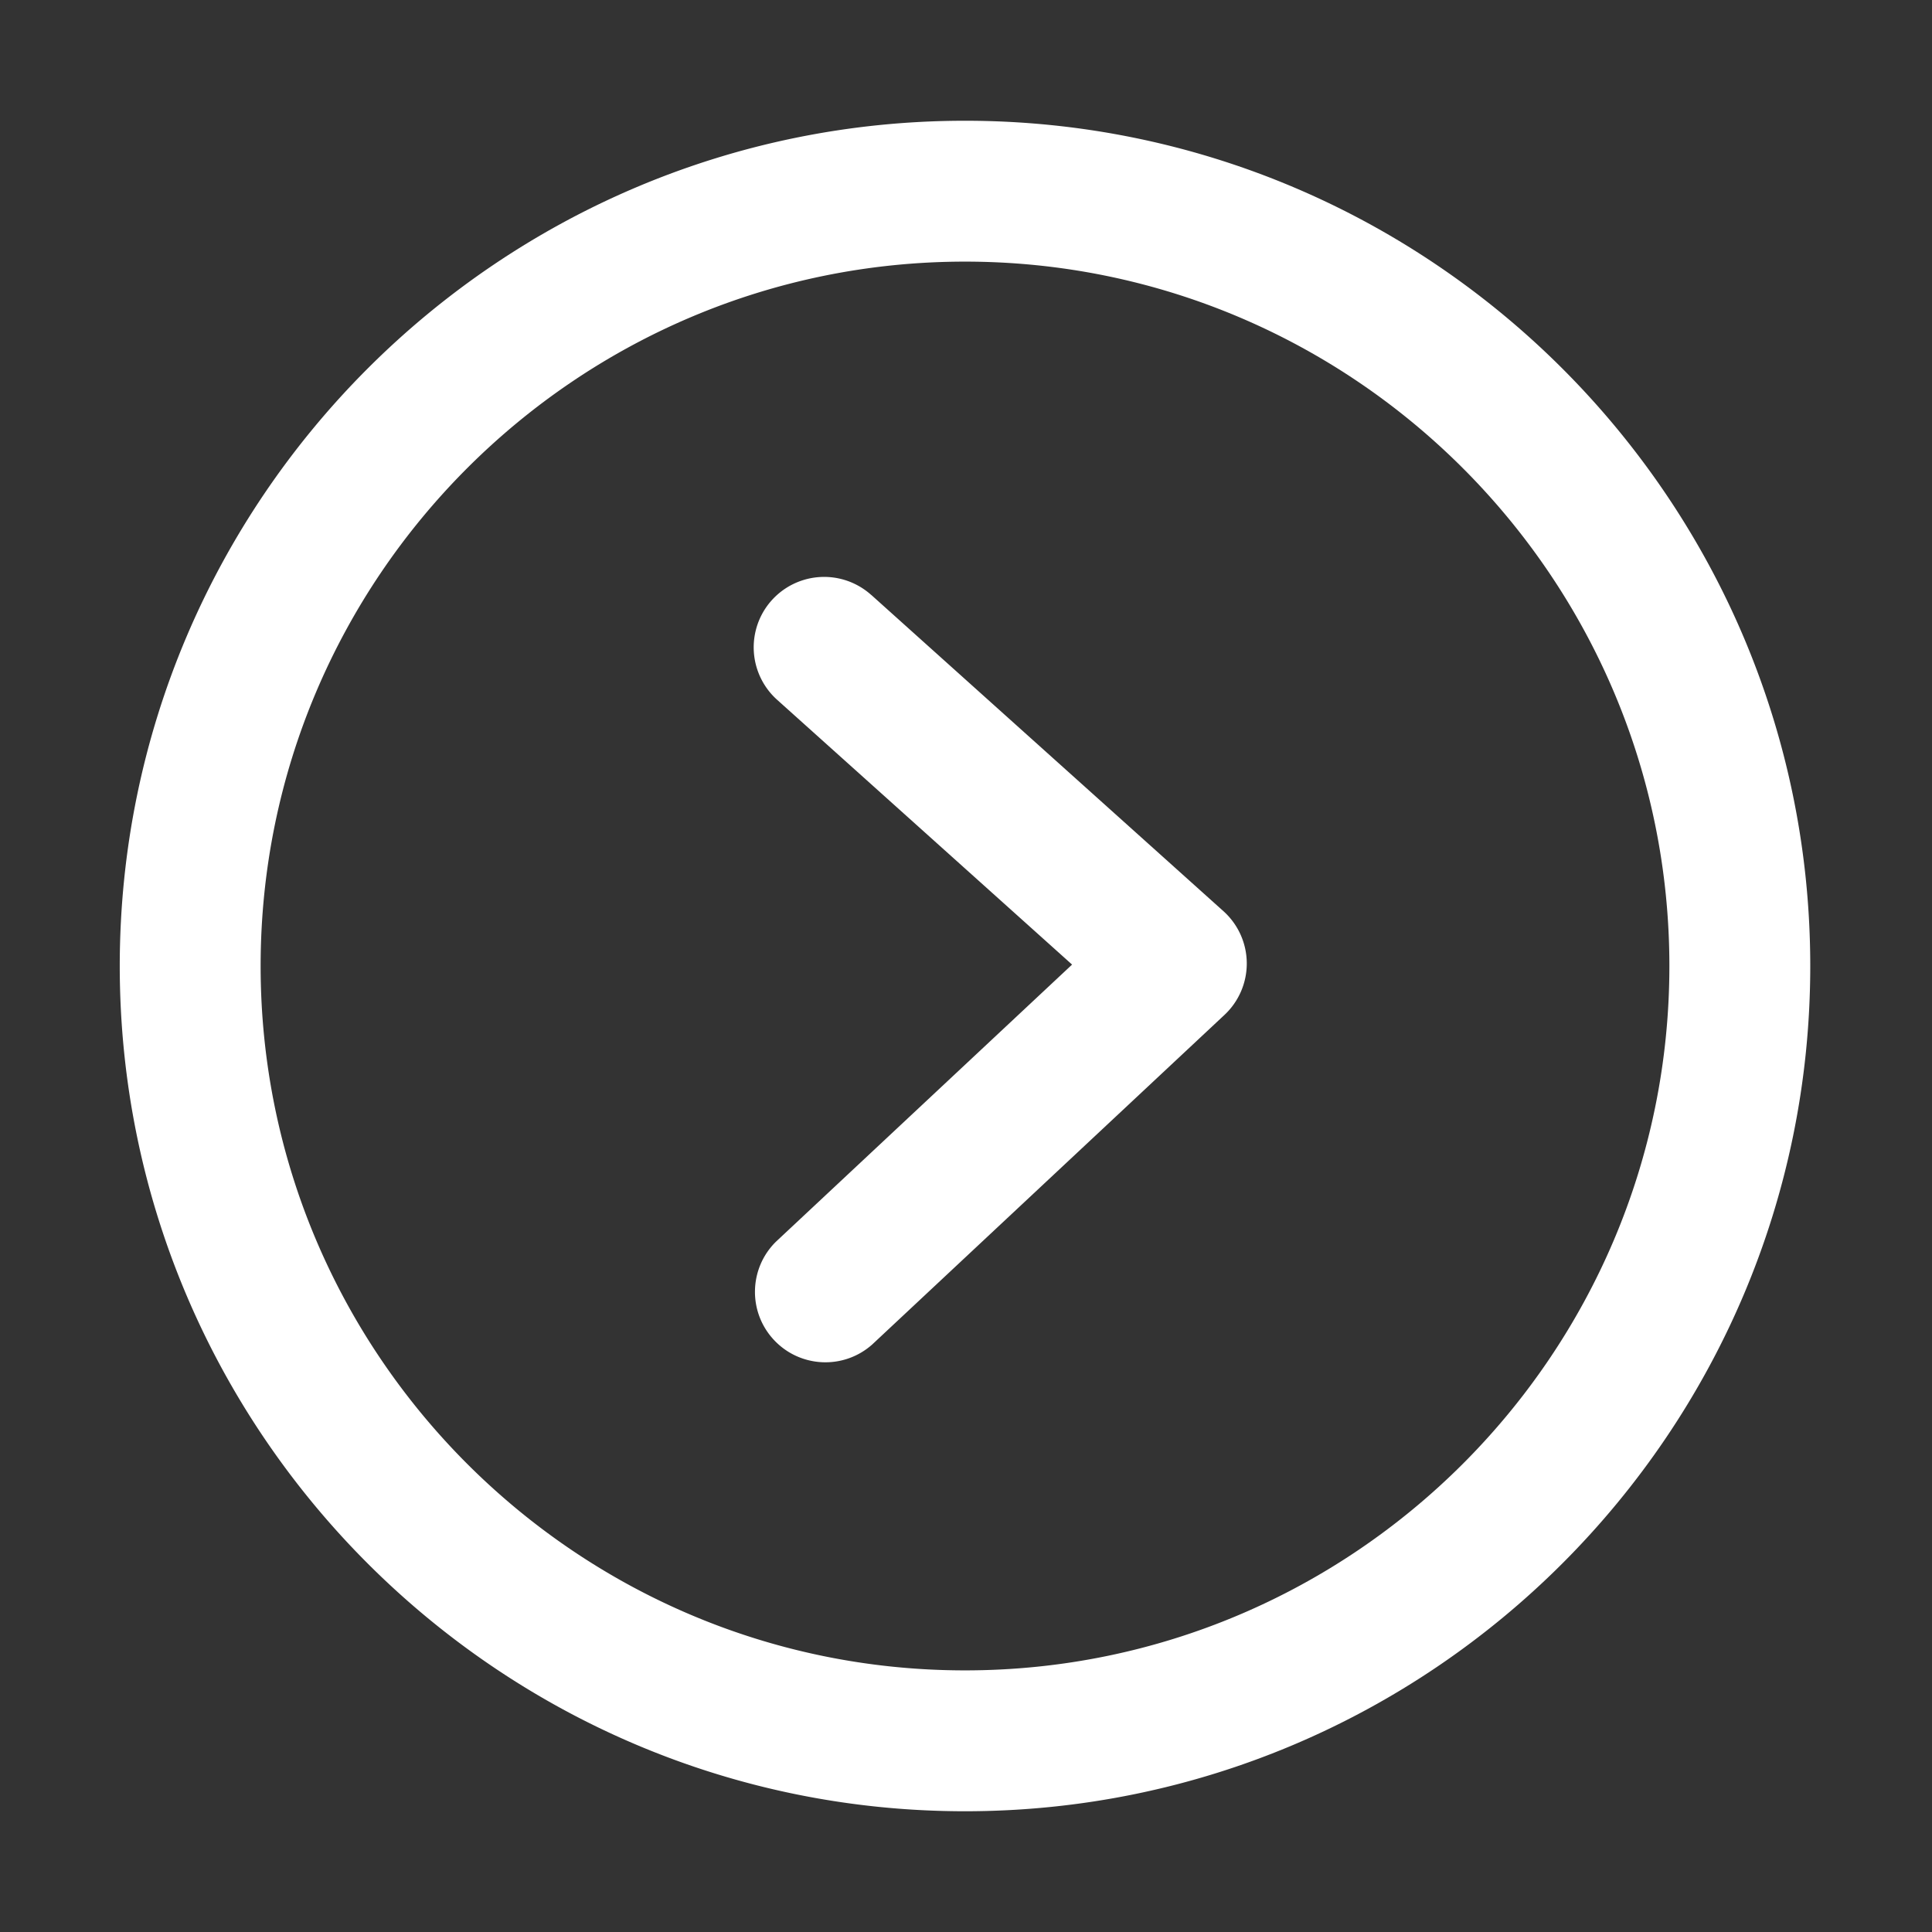 <?xml version="1.0" standalone="no"?><!DOCTYPE svg PUBLIC "-//W3C//DTD SVG 1.1//EN" "http://www.w3.org/Graphics/SVG/1.1/DTD/svg11.dtd"><svg class="icon" width="64px" height="64.00px" viewBox="0 0 1024 1024" version="1.1" xmlns="http://www.w3.org/2000/svg"><rect x="0" y="0" width="1024" height="1024" fill="#333333" stroke="none"/><path fill="#ffffff" d="M511.474 885.335c-205.853 0-373.335-167.476-373.335-373.334 0-205.853 167.481-373.335 373.335-373.335 205.859 0 373.335 167.481 373.335 373.335-0.001 205.858-167.476 373.334-373.335 373.334m0-821.335c-247.034 0-448 200.966-448 448 0 247.035 200.966 448 448 448 247.035 0 448-200.965 448-448 0-247.034-200.965-448-448-448m-49.725 251.326a37.327 37.327 0 0 0-36.527-7.707 37.331 37.331 0 0 0-24.94 27.771 37.344 37.344 0 0 0 11.586 35.49l156.356 140.371-156.913 146.836c-14.448 14.201-14.932 37.336-1.088 52.124 13.837 14.795 36.953 15.854 52.083 2.381l186.667-174.648a37.284 37.284 0 0 0 11.839-27.64 37.28 37.28 0 0 0-12.396-27.389L461.749 315.287v0.039z m0 19.566" /></svg>